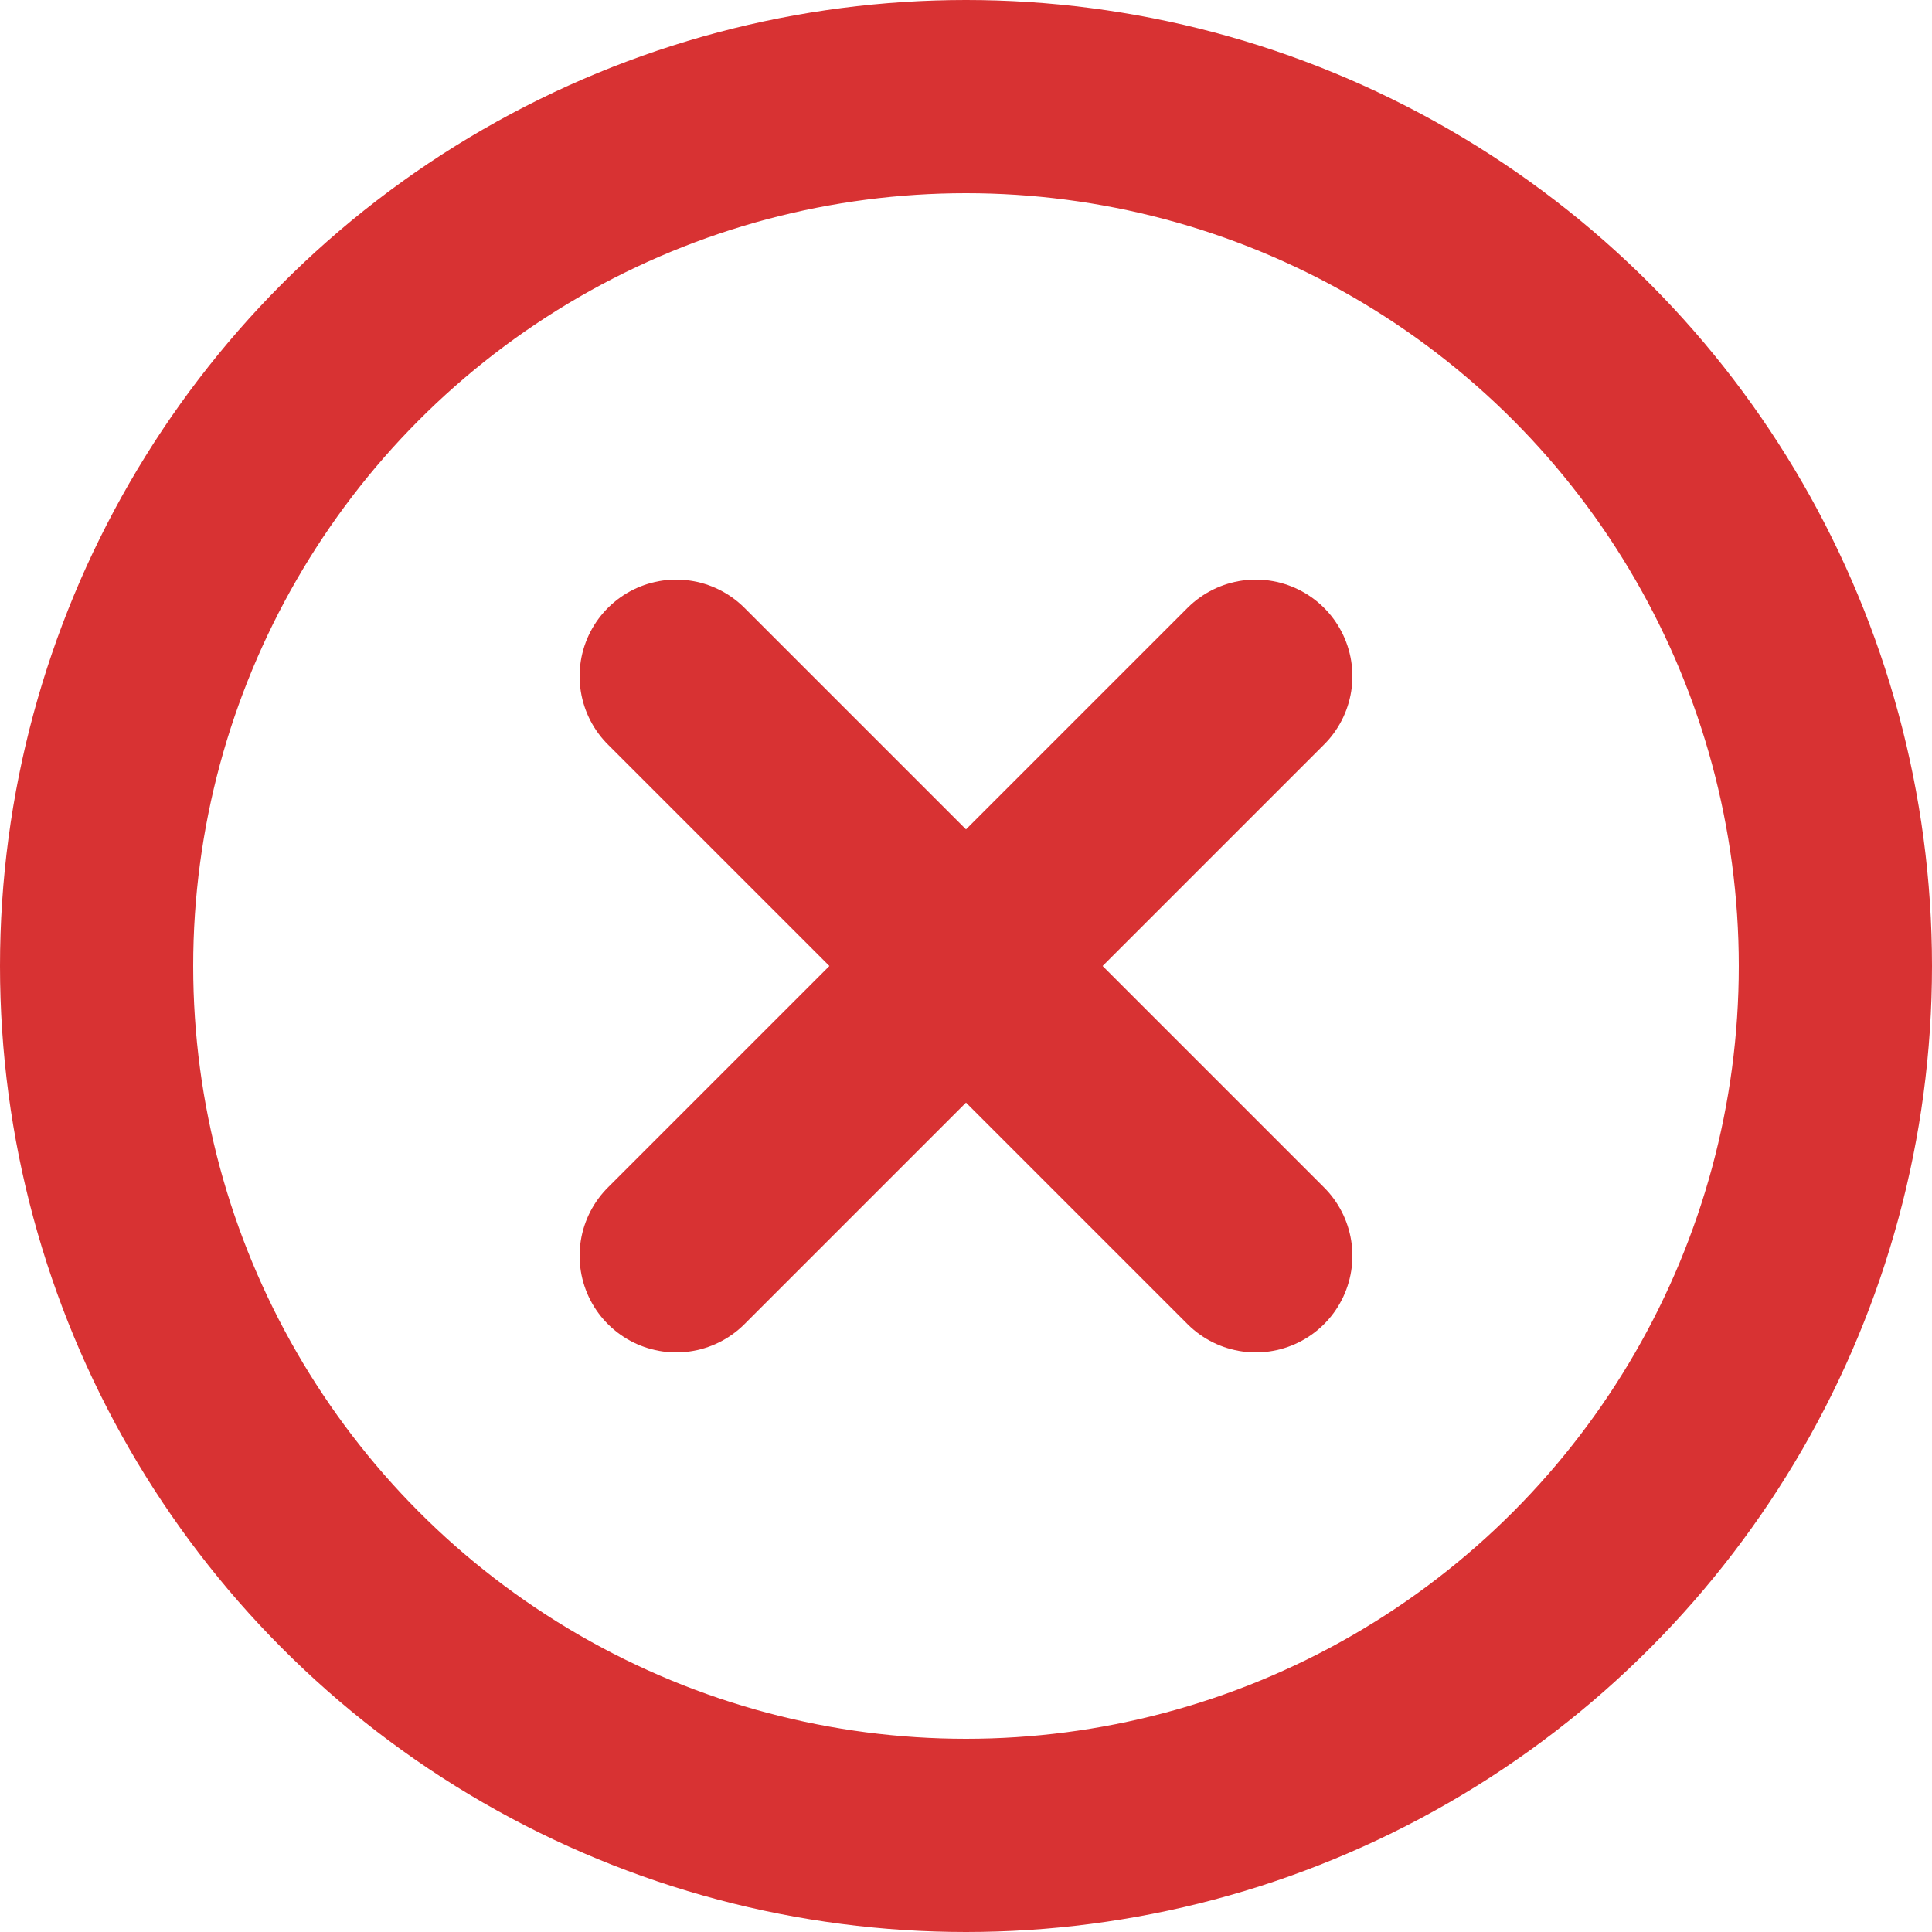<svg xmlns="http://www.w3.org/2000/svg" width="20" height="20" viewBox="0 0 20 20">
  <g id="Groupe_2056" data-name="Groupe 2056" transform="translate(-1703 -423)">
    <g id="Groupe_2033" data-name="Groupe 2033" transform="translate(1.006 10.006)">
      <g id="Groupe_2034" data-name="Groupe 2034" transform="translate(1703.263 414.263)">
        <circle id="Ellipse_480" data-name="Ellipse 480" cx="9" cy="9" r="9" transform="translate(-0.269 -0.269)" fill="none" stroke="#d83233" stroke-linecap="round" stroke-linejoin="round" stroke-width="2"/>
        <line id="Ligne_9391" data-name="Ligne 9391" x1="6" y2="6" transform="translate(5.731 5.731)" fill="none" stroke="#d83233" stroke-linecap="round" stroke-linejoin="round" stroke-width="2"/>
        <line id="Ligne_9392" data-name="Ligne 9392" x2="6" y2="6" transform="translate(5.731 5.731)" fill="none" stroke="#d83233" stroke-linecap="round" stroke-linejoin="round" stroke-width="2"/>
      </g>
    </g>
  </g>
</svg>
